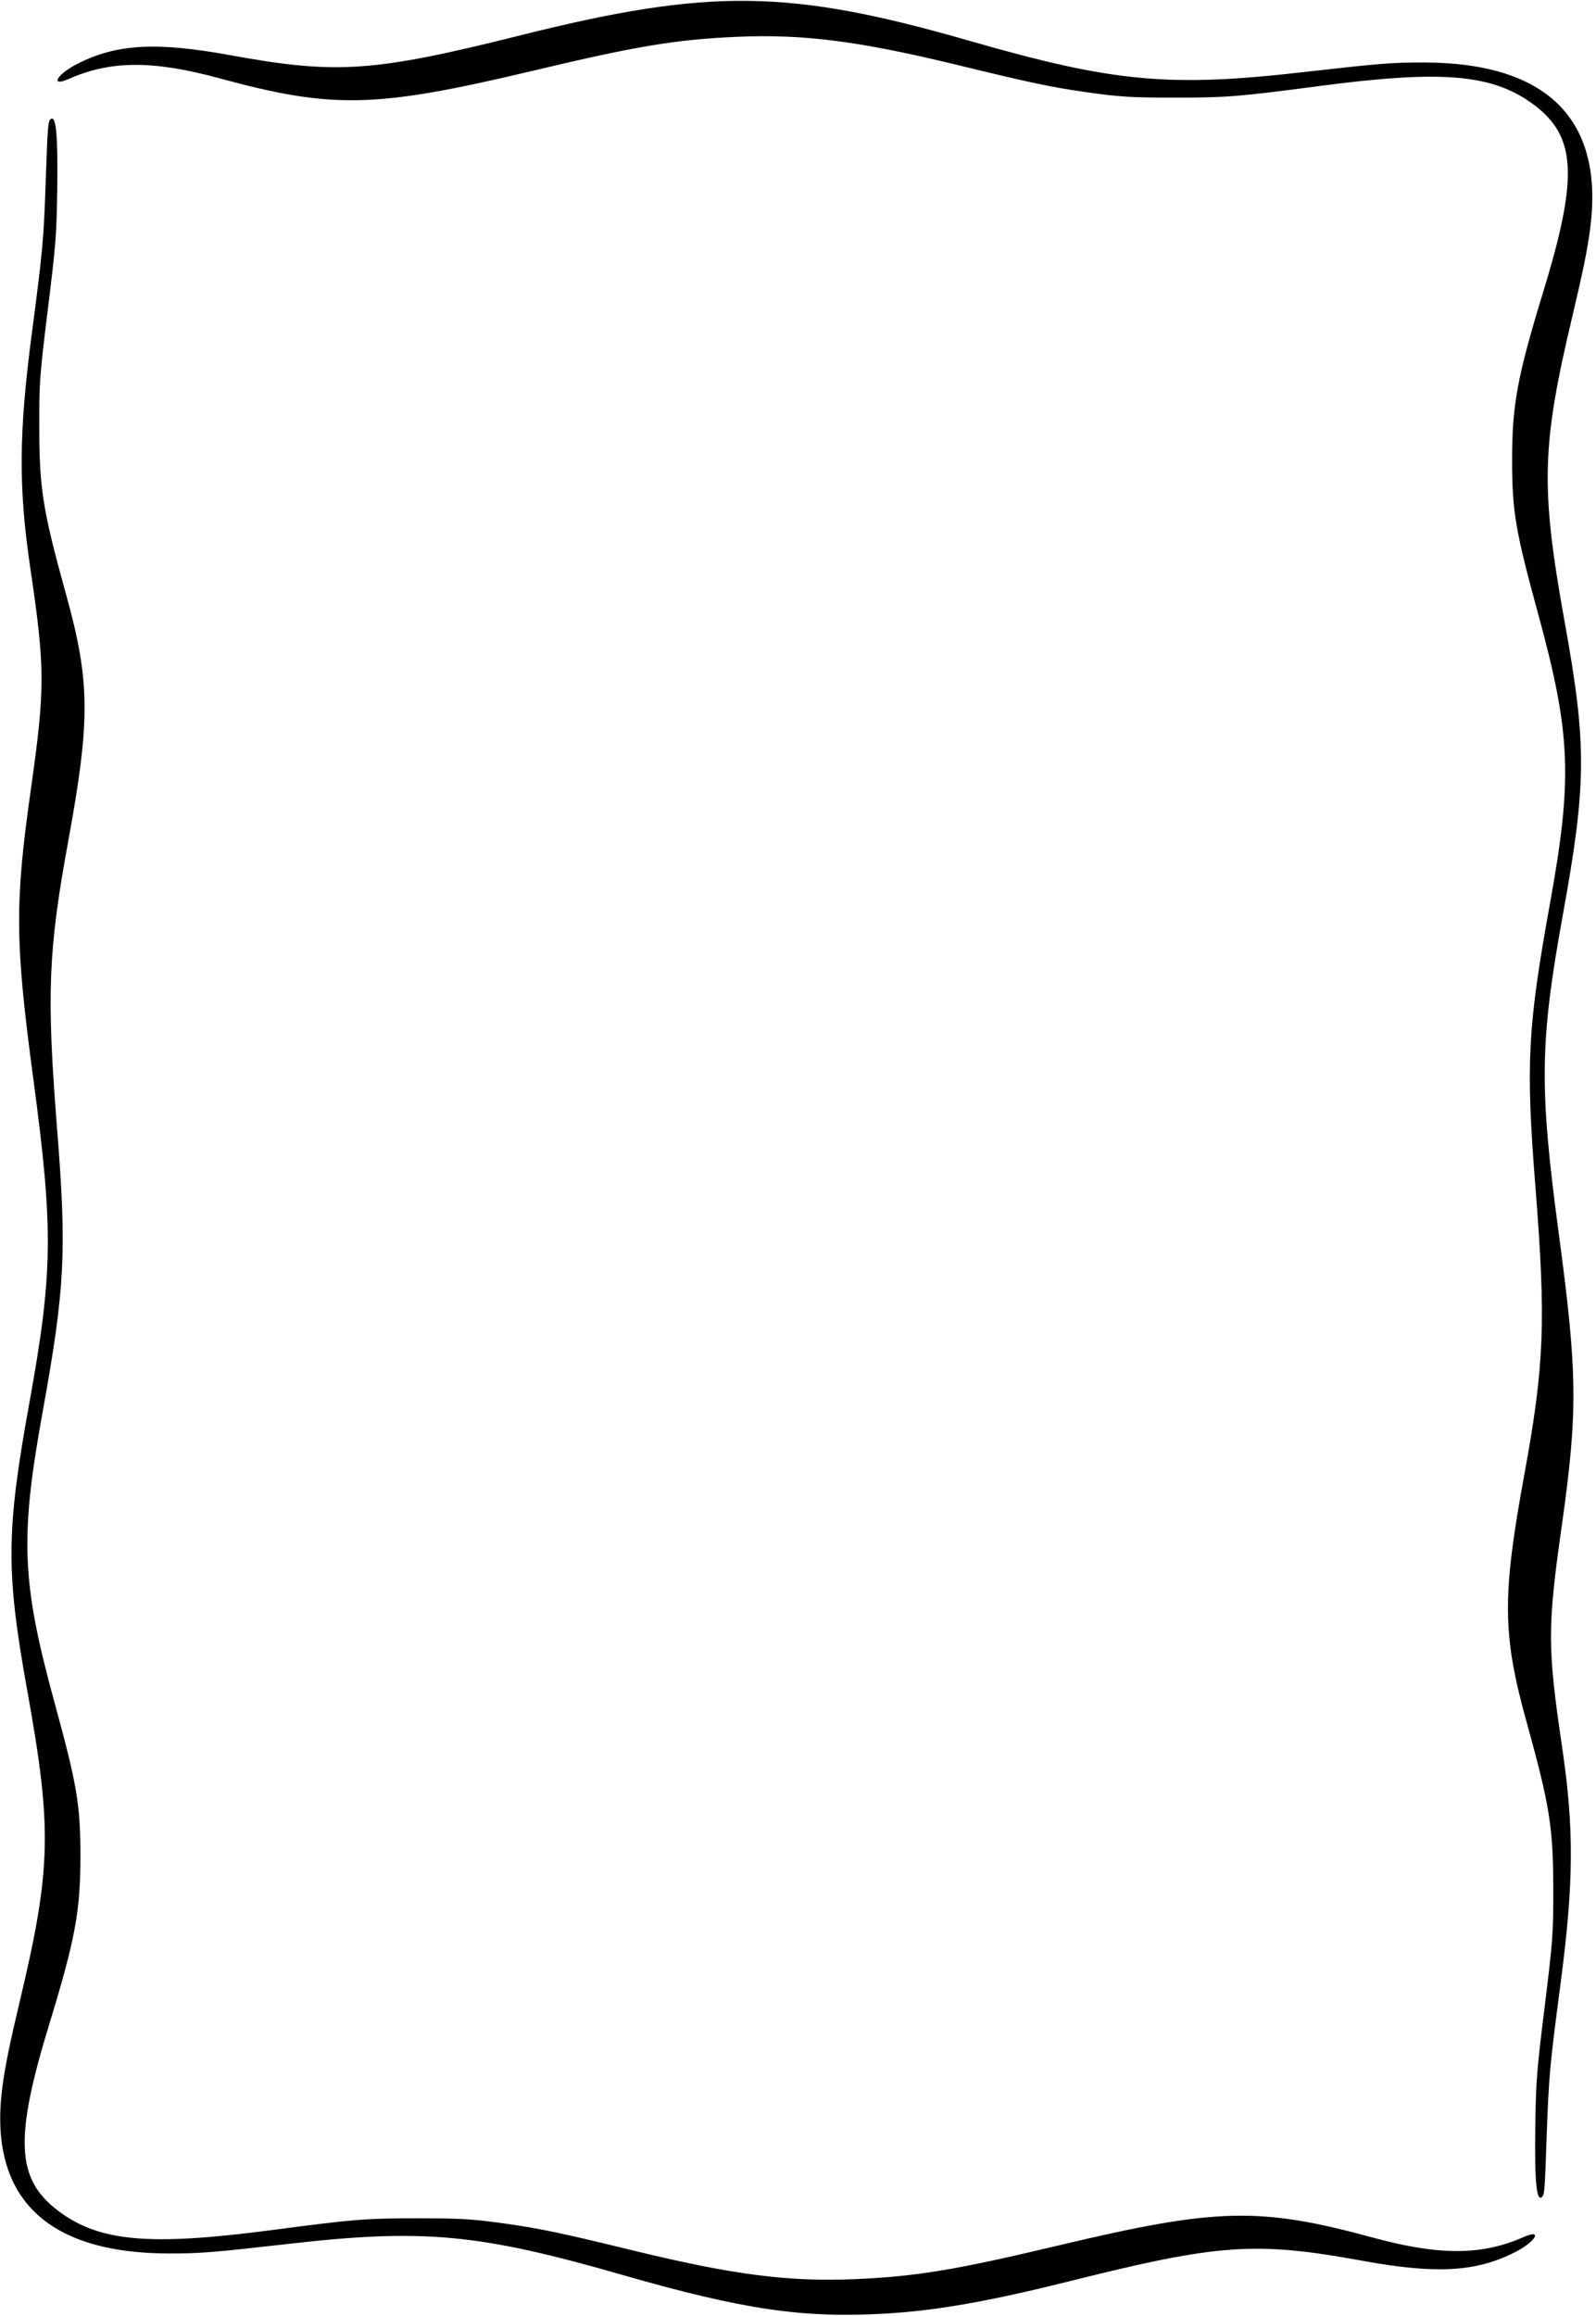 <svg width="362" height="525" viewBox="0 0 362 525" fill="none" xmlns="http://www.w3.org/2000/svg">
<path d="M200.837 524.5C212.496 523.817 224.357 521.717 242.896 517.089C276.481 508.668 284.826 508.112 308.954 512.512C325.797 515.598 334.852 515.067 343.703 510.54C348.357 508.163 350 505.204 345.575 507.15C336.142 511.323 326.531 511.374 311.609 507.328C285.688 500.272 276.101 500.5 240.417 508.971C216.645 514.637 207.995 516.054 194.059 516.685C178.911 517.343 166.341 515.724 143.681 510.212C127.394 506.24 122.791 505.28 115.229 504.191C107.187 503.053 104.961 502.901 94.617 502.901C82.882 502.901 80.353 503.104 61.74 505.557C33.819 509.225 22.514 508.212 13.207 501.207C3.647 494 3.217 484.844 11.209 458.771C17.051 439.676 18.24 433.278 18.24 420.835C18.24 409.075 17.507 404.75 12.271 385.631C4.937 358.745 4.507 348.605 9.616 320.406C14.75 291.954 15.18 283.936 12.929 255.687C10.552 225.39 10.906 215.703 15.458 190.793C20.541 163.073 20.465 154.5 14.927 134.546C9.717 115.755 8.908 110.722 8.908 96.737C8.883 86.62 8.984 85.305 10.906 69.676C12.651 55.563 12.828 53.313 12.98 43.171C13.157 30.526 12.727 25.948 11.462 27.036C10.906 27.491 10.805 28.705 10.4 40.212C9.919 54.324 9.717 56.626 7.264 75.24C4.254 98.102 4.153 110.419 6.885 128.855C10.248 151.617 10.248 156.017 6.986 179.057C3.319 205.005 3.394 213.554 7.618 245.065C12.12 278.676 11.993 288.564 6.708 317.775C1.346 347.34 1.295 356.141 6.252 383.658C11.841 414.638 11.614 423.767 4.482 453.712C2.206 463.296 1.118 468.607 0.537 473.186C-2.701 497.97 10.274 510.868 38.422 510.868C45.554 510.868 48.31 510.64 65.028 508.743C95.983 505.177 108.527 506.342 141.405 515.799C168.617 523.614 182.148 525.587 200.837 524.5Z" fill="black"/>
<path d="M349.877 497.92C350.305 497.338 350.408 496.023 350.787 484.946C351.292 470.682 351.495 468.406 353.947 449.791C356.958 426.929 357.058 414.613 354.327 396.177C350.964 373.415 350.964 369.015 354.226 345.974C357.893 320.026 357.817 311.477 353.595 279.966C349.092 246.355 349.219 236.467 354.505 207.257C359.865 177.691 359.916 168.89 354.96 141.374C349.37 110.393 349.598 101.263 356.73 71.319C359.006 61.734 360.093 56.423 360.675 51.846C363.913 27.061 350.939 14.163 322.791 14.163C315.659 14.163 312.901 14.39 296.184 16.287C265.229 19.853 252.685 18.69 219.806 9.231C179.089 -2.478 160.931 -2.706 118.316 7.941C84.731 16.363 76.385 16.92 52.258 12.519C35.414 9.434 26.36 9.965 17.508 14.492C12.855 16.869 11.211 19.828 15.637 17.881C25.07 13.708 34.681 13.657 49.602 17.704C75.525 24.76 85.11 24.532 120.795 16.06C144.568 10.395 153.217 8.978 167.152 8.346C182.301 7.689 194.871 9.307 217.53 14.82C233.818 18.791 238.422 19.752 245.982 20.84C254.025 21.978 256.251 22.13 266.595 22.13C278.33 22.13 280.858 21.927 299.472 19.474C327.392 15.807 338.697 16.818 348.005 23.824C357.564 31.032 357.995 40.187 350.002 66.261C344.16 85.356 342.972 91.754 342.972 104.197C342.972 115.957 343.705 120.282 348.94 139.401C356.275 166.285 356.705 176.427 351.595 204.626C346.463 233.077 346.032 241.095 348.284 269.344C350.66 299.641 350.305 309.328 345.753 334.239C340.67 361.958 340.746 370.532 346.284 390.486C351.495 409.276 352.305 414.31 352.305 428.295C352.329 438.41 352.229 439.727 350.305 455.356C348.56 469.468 348.384 471.718 348.232 481.86C348.029 494.809 348.536 499.589 349.877 497.92Z" fill="black"/>
</svg>

